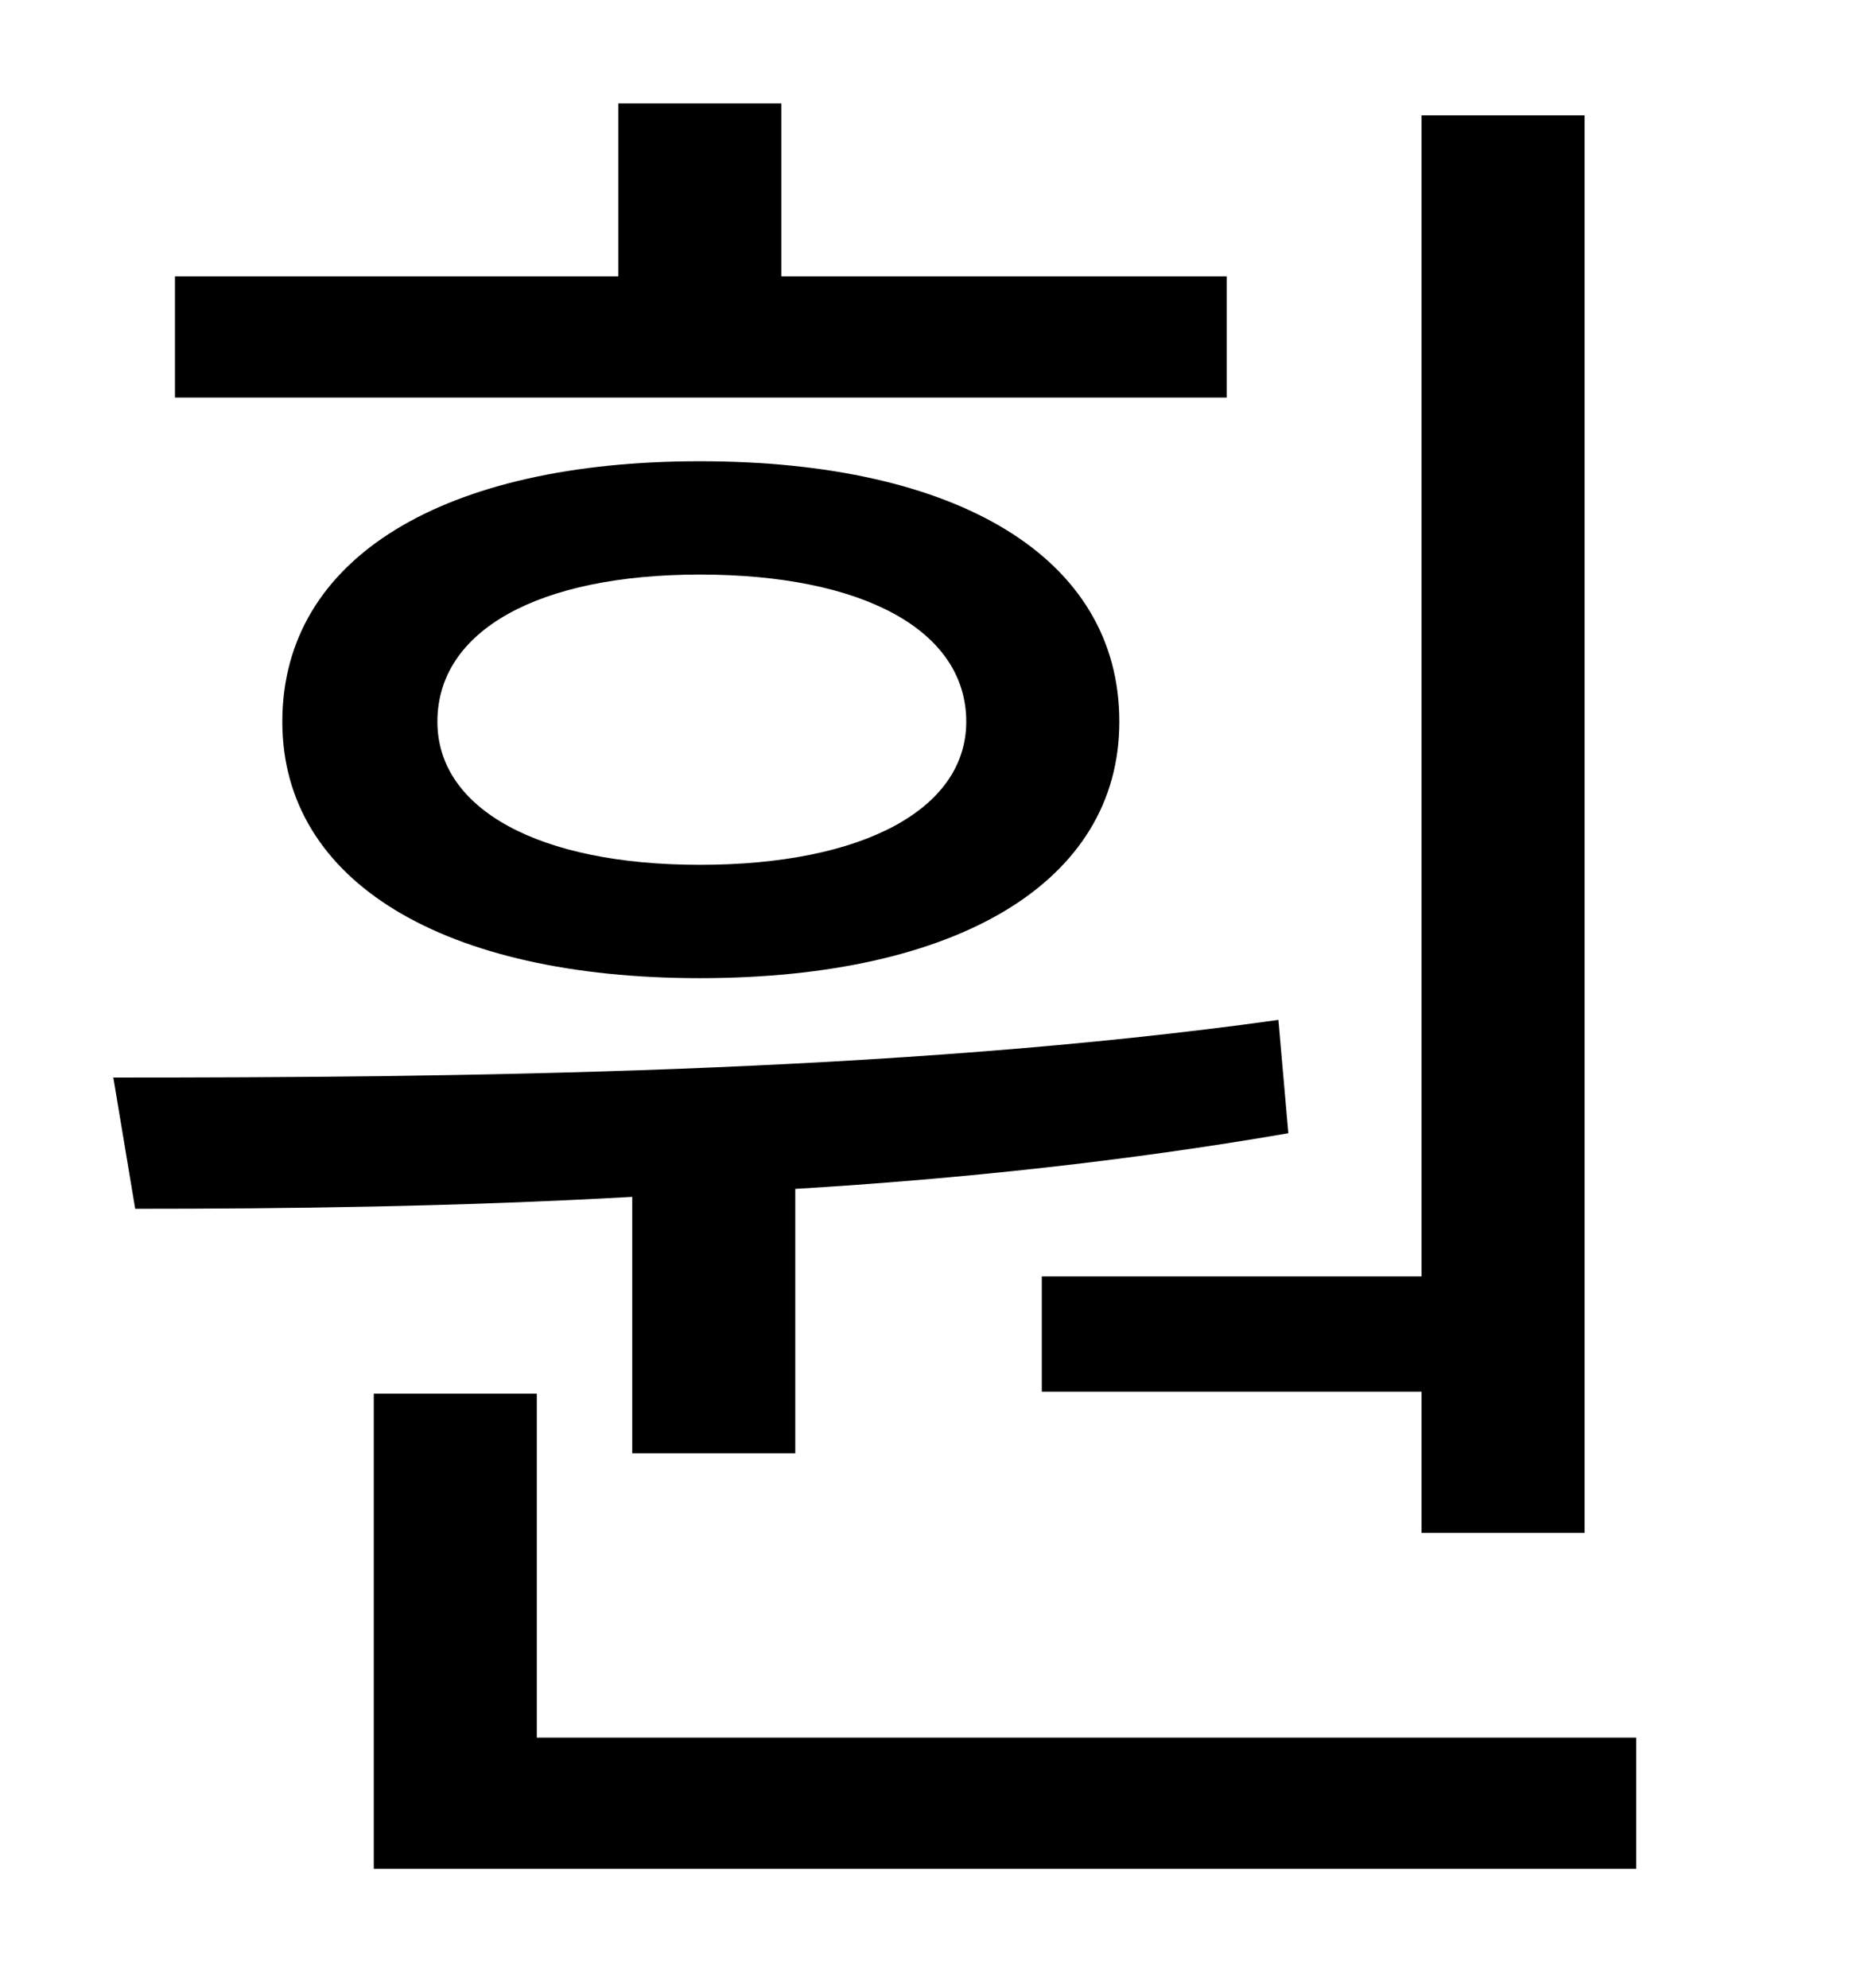 <?xml version="1.0" standalone="no"?>
<!DOCTYPE svg PUBLIC "-//W3C//DTD SVG 1.1//EN" "http://www.w3.org/Graphics/SVG/1.1/DTD/svg11.dtd" >
<svg xmlns="http://www.w3.org/2000/svg" xmlns:xlink="http://www.w3.org/1999/xlink" version="1.1" viewBox="-10 0 930 1000">
   <path fill="currentColor"
d="M514 642h191v-584h82v713h-82v-71h-191v-58zM607 139v61h-529v-61h223v-87h82v87h224zM476 363c0 -46 -52 -74 -134 -74c-81 0 -132 28 -132 74c0 44 51 72 132 72c82 0 134 -28 134 -72zM132 363c0 -83 82 -131 210 -131c129 0 211 48 211 131c0 81 -82 129 -211 129
c-128 0 -210 -48 -210 -129zM308 731v-129c-89 5 -175 6 -250 6l-11 -66c168 0 393 -2 586 -29l5 57c-81 14 -165 23 -248 28v133h-82zM260 874h553v66h-635v-239h82v173z" />
</svg>

